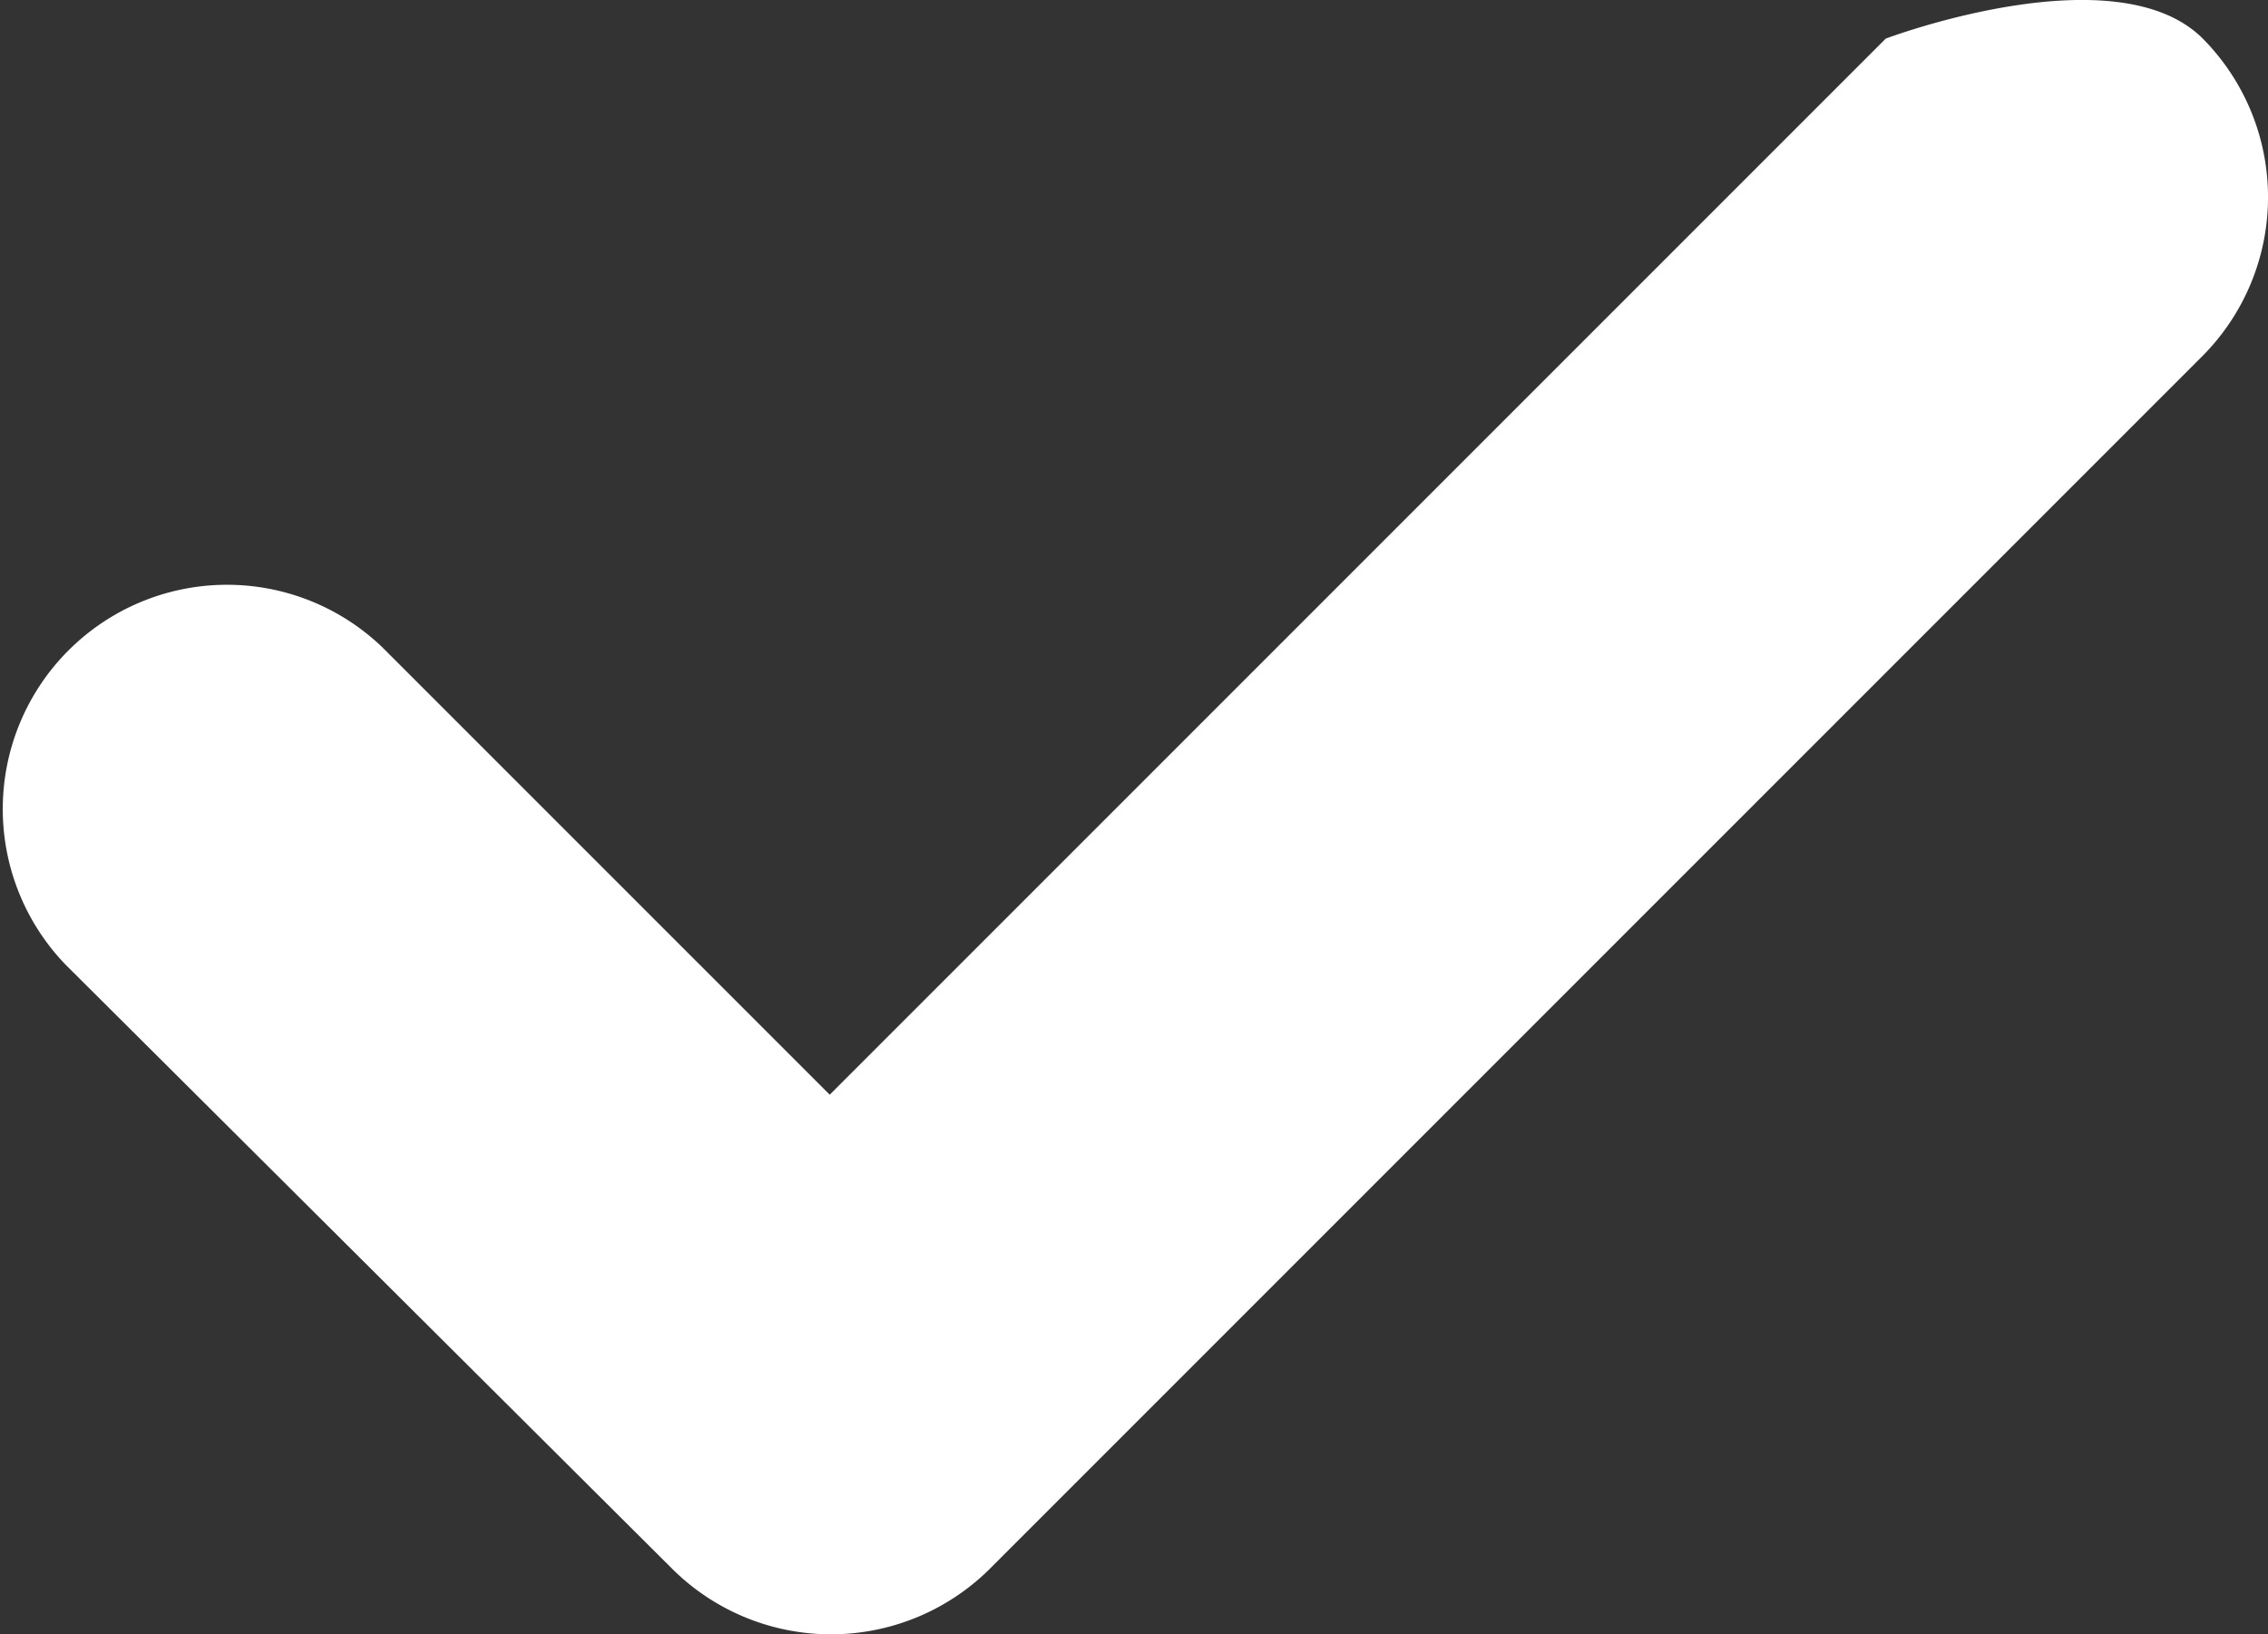 <svg xmlns="http://www.w3.org/2000/svg" width="8.87" height="6.391" viewBox="0 0 8.87 6.391">
  <rect x="0" y="0" width="8.87" height="6.391" fill="#333333" stroke="none"/>
  <path id="Tick_Square" data-name="Tick Square" d="M14.18,8.24,9.43,12.99a.881.881,0,0,1-1.23,0L5.82,10.62A.877.877,0,0,1,7.06,9.38l1.75,1.75L12.94,7s.9-.34,1.24,0a.881.881,0,0,1,0,1.24" transform="translate(-5.565 -6.849)" fill="#fff"/>
</svg>

